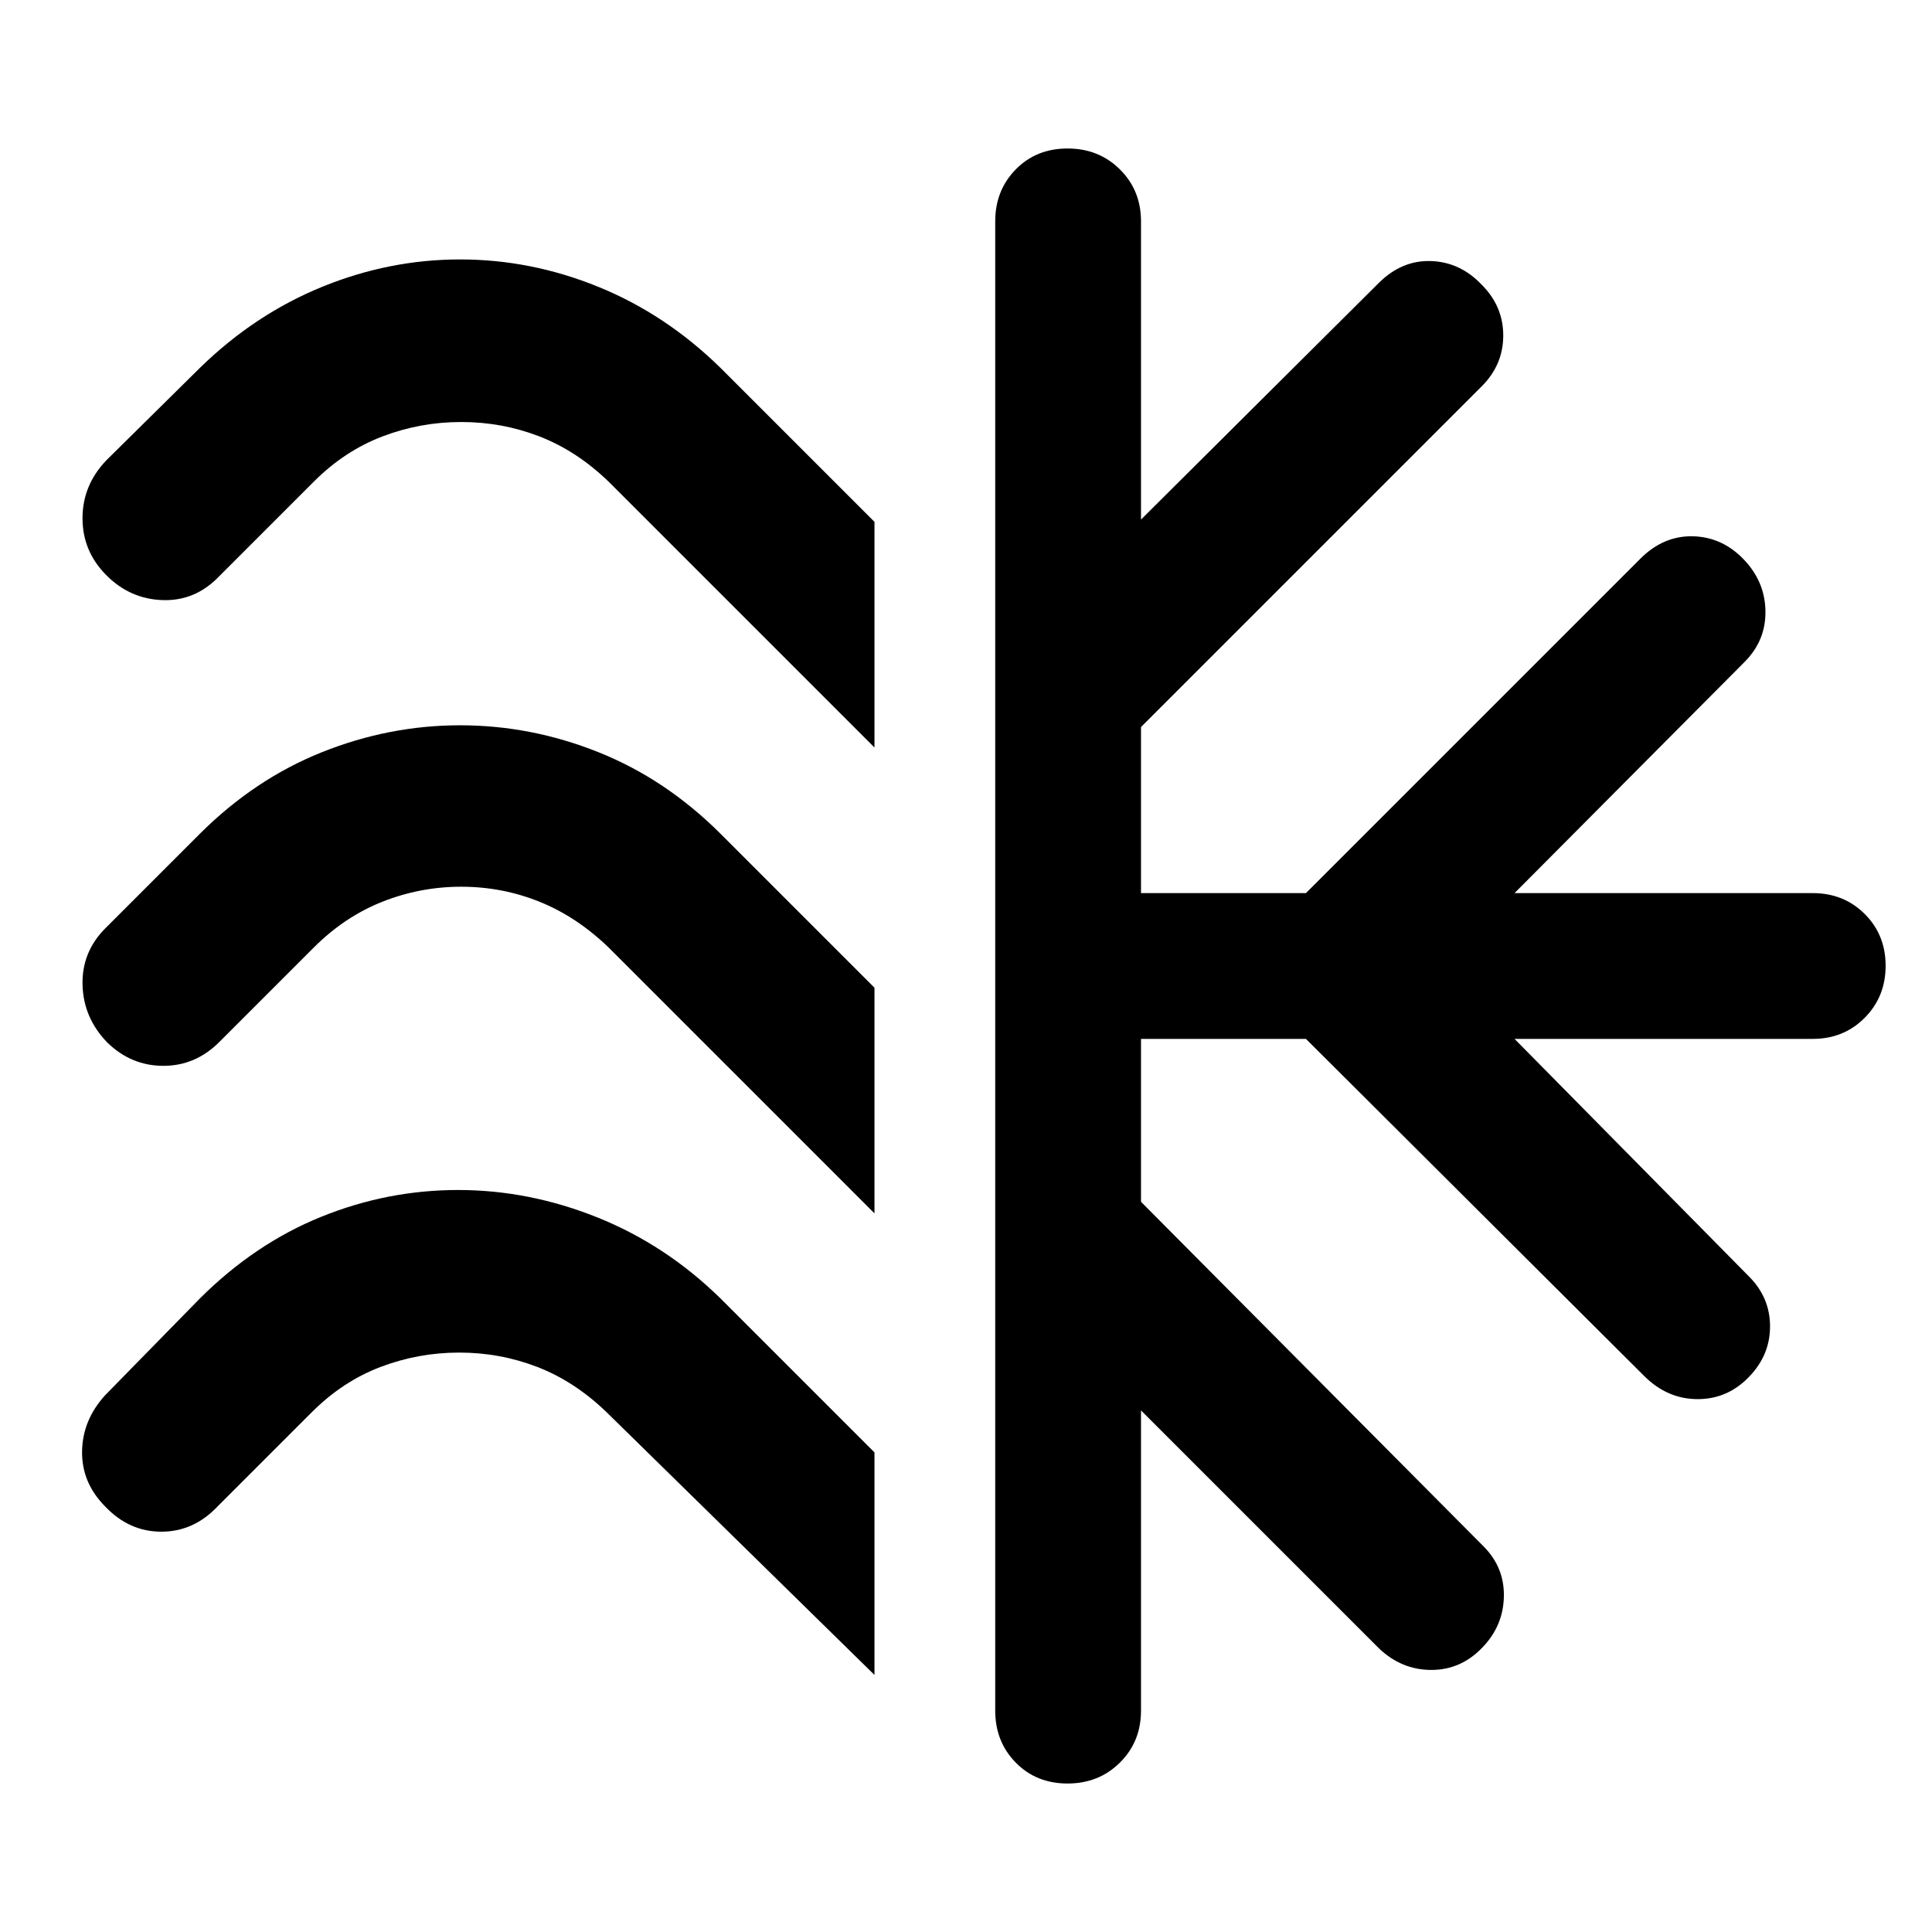 <svg xmlns="http://www.w3.org/2000/svg" width="48" height="48" viewBox="0 -960 960 960"><path d="M434.522-700.697v112.132L302.391-720.696q-15.87-15.305-34.377-22.457-18.507-7.152-38.826-7.152-20.318 0-39.123 7.152-18.804 7.152-34.108 22.457l-47 47q-11.826 12.391-28.066 11.891t-28.065-12.386q-11.827-11.885-11.827-28.283 0-16.397 11.827-28.788l46.565-46q27.235-26.566 60.634-40.196 33.398-13.631 68.627-13.631 35.23 0 68.702 13.631 33.472 13.63 60.603 40.196l76.565 76.565Zm0 231.479v112.132L302.391-489.217q-15.87-15.304-34.377-22.739-18.507-7.435-38.826-7.435-20.318 0-39.123 7.435-18.804 7.435-34.108 22.739l-47 47q-11.826 11.826-27.783 11.826t-27.828-11.558q-11.872-12.193-12.327-28.601-.454-16.407 11.372-28.233l47-47q27.233-27.13 60.629-40.478 33.396-13.348 68.623-13.348 35.227 0 68.666 13.348t60.648 40.478l76.565 76.565Zm0 230.914v110.567L301.391-258.303q-15.87-15.304-34.377-22.456-18.507-7.152-38.826-7.152-20.318 0-39.123 7.152-18.804 7.152-34.108 22.456l-47 47q-11.826 12.392-27.783 12.392T52.39-211.303q-11.826-11.826-11.609-27.5.217-15.674 11.609-28.066l47-48q27.235-27.13 60.134-40.478 32.898-13.348 68.127-13.348 35.23 0 69.202 13.63 33.972 13.631 61.103 40.196l76.565 76.565Zm60 128.304v-740q0-15.431 10.196-25.824 10.195-10.394 25.744-10.394t26.022 10.394q10.473 10.393 10.473 25.824v148.173l118.261-117.695q11.402-11.261 25.875-10.761t25.169 11.761q10.695 10.696 10.695 25.239 0 14.544-10.695 25.24L566.957-598.739v82.521h81.956l166.305-166.304q11.402-11.308 25.875-11.002 14.473.306 25.12 11.248 10.744 11.015 11.027 25.776.283 14.761-10.413 25.457l-114.26 114.825H900.74q15.43 0 25.824 10.36 10.393 10.359 10.393 25.739t-10.393 25.858q-10.394 10.479-25.824 10.479H752.567l116.695 118.26q10.261 10.402 10.261 24.593 0 14.19-10.261 24.886-10.696 11.261-25.664 11.261-14.969 0-26.38-11.261L648.913-443.782h-81.956v80.956l170.305 171.304q10.308 10.402 10.002 24.875-.307 14.473-10.568 25.169-10.695 11.261-25.456 11.261t-26.022-10.696l-118.261-118.26V-110q0 15.43-10.473 25.824-10.473 10.394-26.022 10.394-15.549 0-25.744-10.394Q494.522-94.569 494.522-110Z"/></svg>